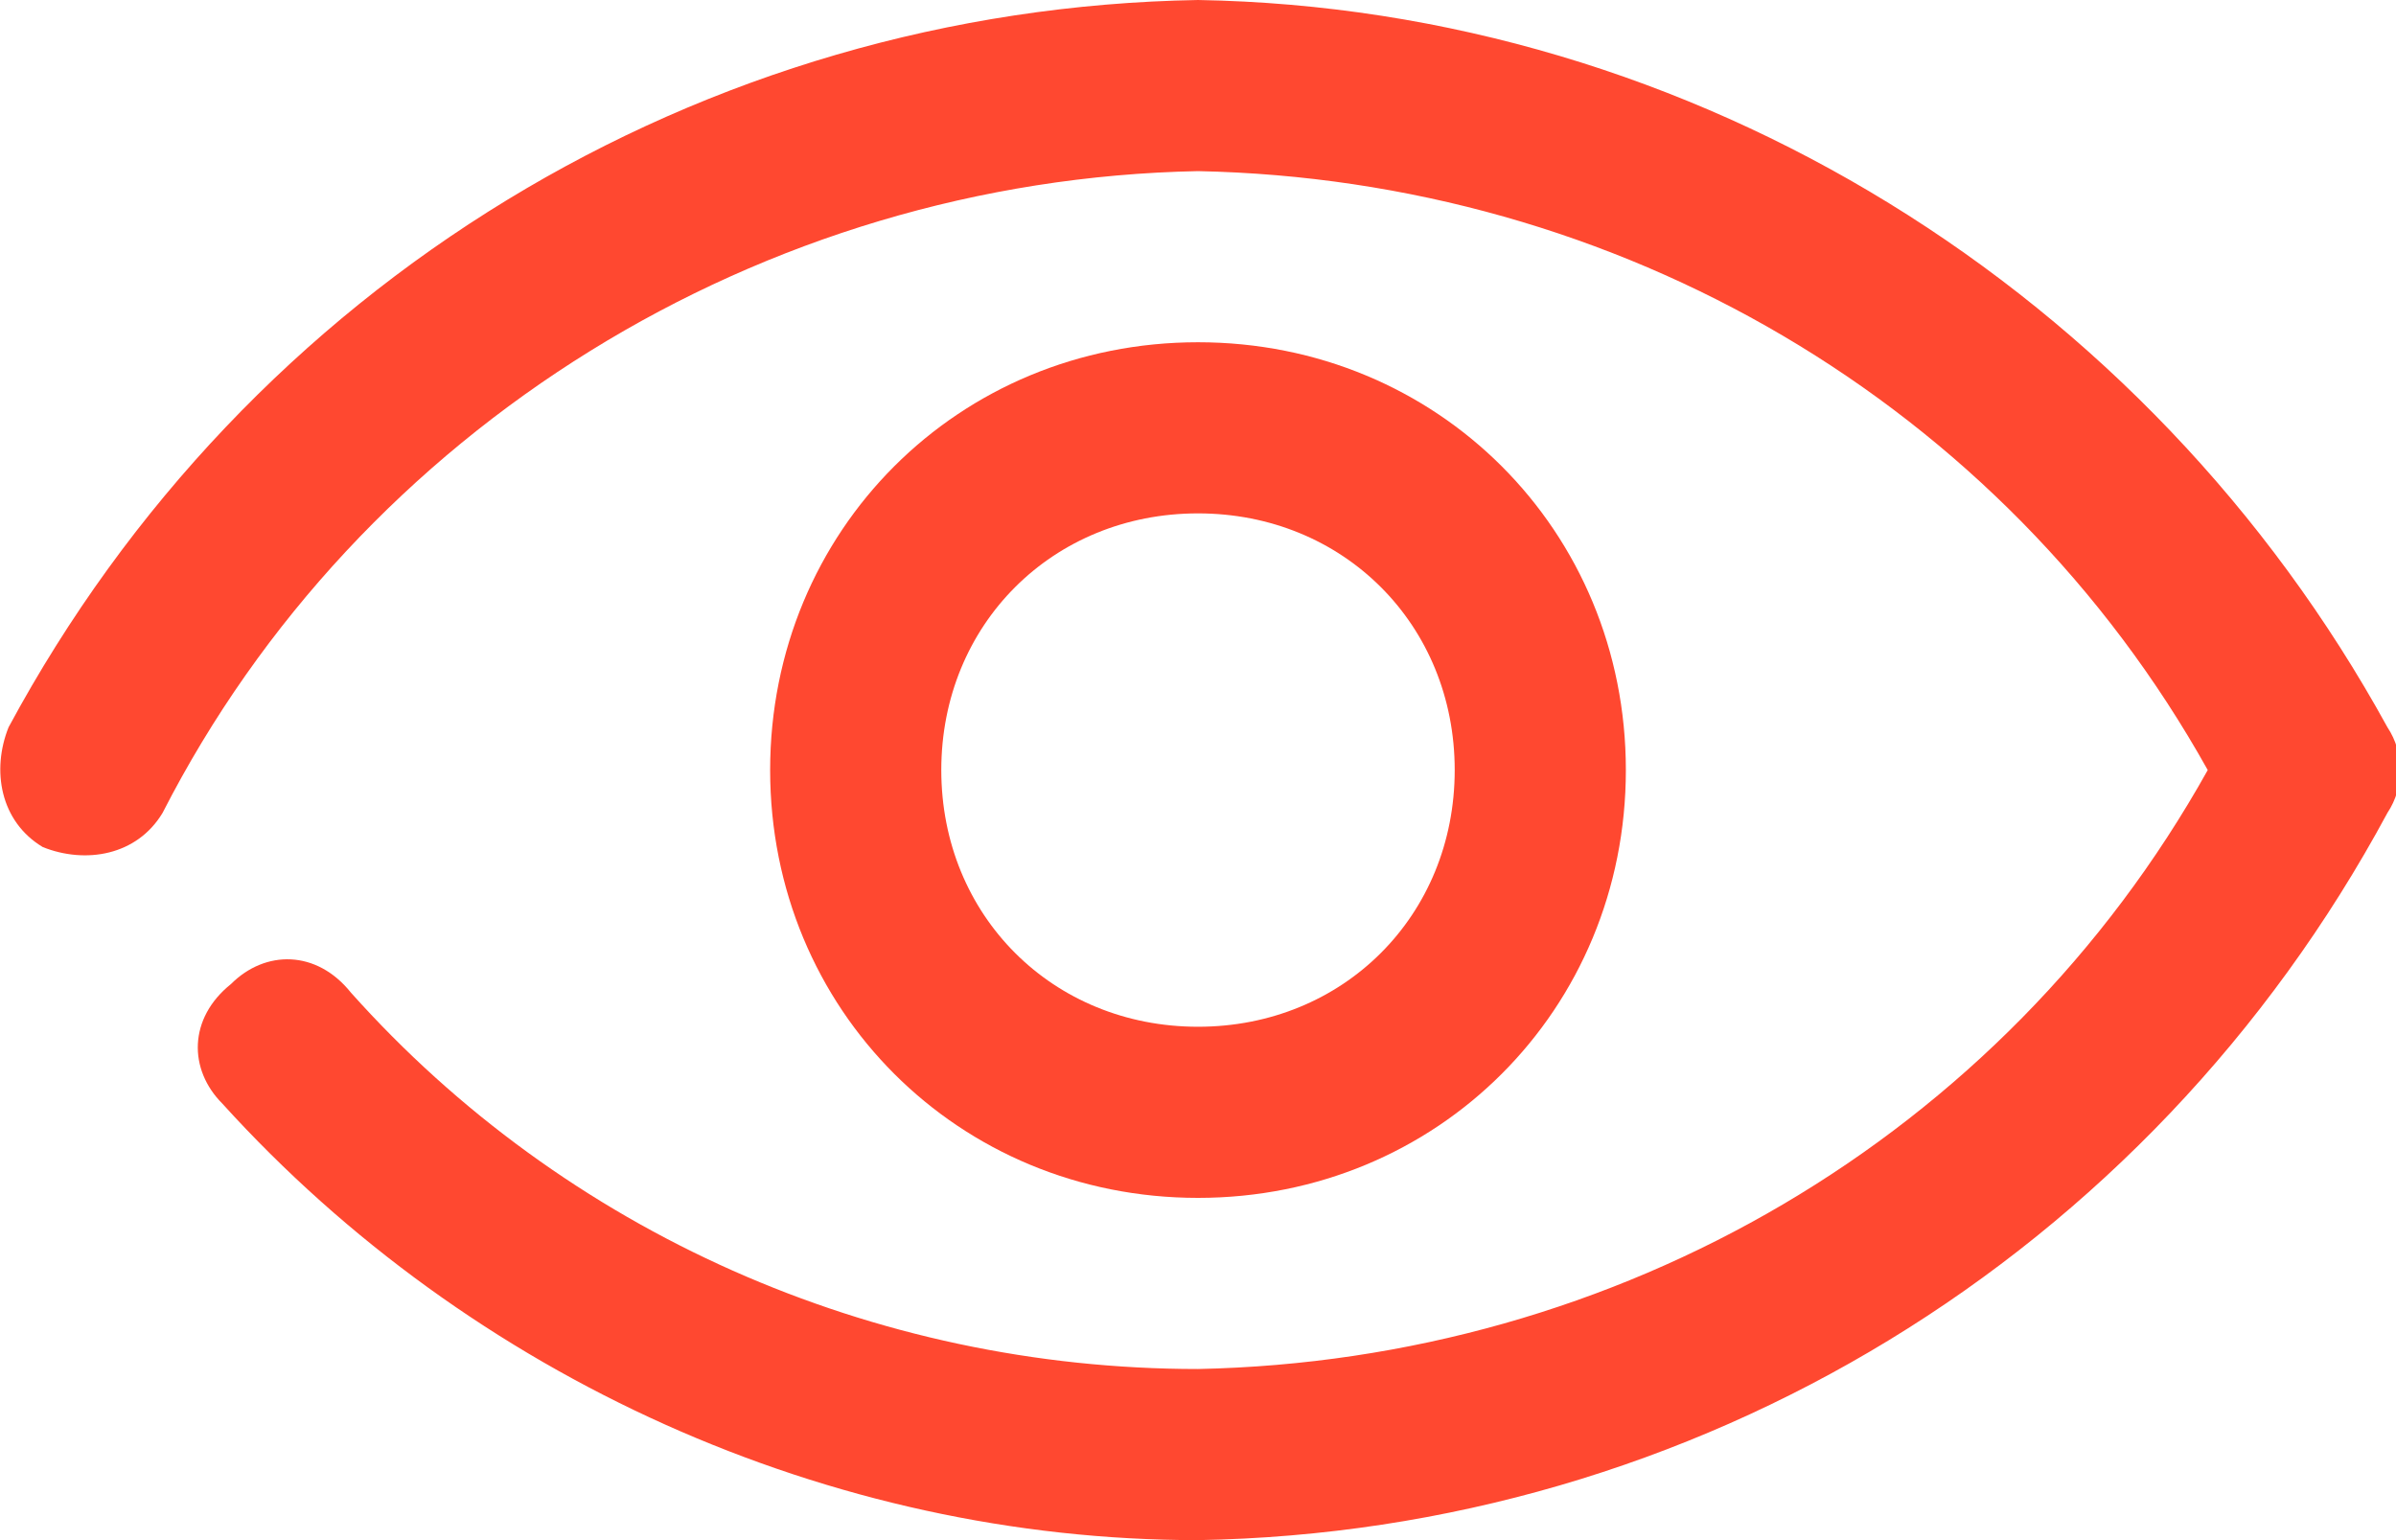 <?xml version="1.0" encoding="utf-8"?>
<!-- Generator: Adobe Illustrator 20.1.0, SVG Export Plug-In . SVG Version: 6.00 Build 0)  -->
<svg version="1.1" id="Layer_1" xmlns="http://www.w3.org/2000/svg" xmlns:xlink="http://www.w3.org/1999/xlink" x="0px" y="0px"
	 viewBox="0 0 28 18" style="enable-background:new 0 0 28 18;" xml:space="preserve">
<style type="text/css">
	.st0{fill:#FF4830;}
</style>
<title>Eye</title>
<path class="st0" d="M14,18c-4.3,0-8.5-1.9-11.4-5.1c-0.4-0.4-0.4-1,0.1-1.4c0.4-0.4,1-0.4,1.4,0.1C6.6,14.4,10.2,16,14,16
	c4.9-0.1,9.4-2.7,11.8-7C23.4,4.7,18.9,2.1,14,2C8.9,2.1,4.2,5,1.9,9.5C1.6,10,1,10.1,0.5,9.9C0,9.6-0.1,9,0.1,8.5
	C2.9,3.3,8.2,0.1,14,0c5.8,0.1,11.1,3.4,13.9,8.5c0.2,0.3,0.2,0.7,0,1C25.1,14.7,19.8,17.9,14,18z"/>
<path class="st0" d="M14,14c-2.8,0-5-2.2-5-5s2.2-5,5-5s5,2.2,5,5S16.8,14,14,14z M14,6c-1.7,0-3,1.3-3,3s1.3,3,3,3s3-1.3,3-3
	S15.7,6,14,6z"/>
</svg>
